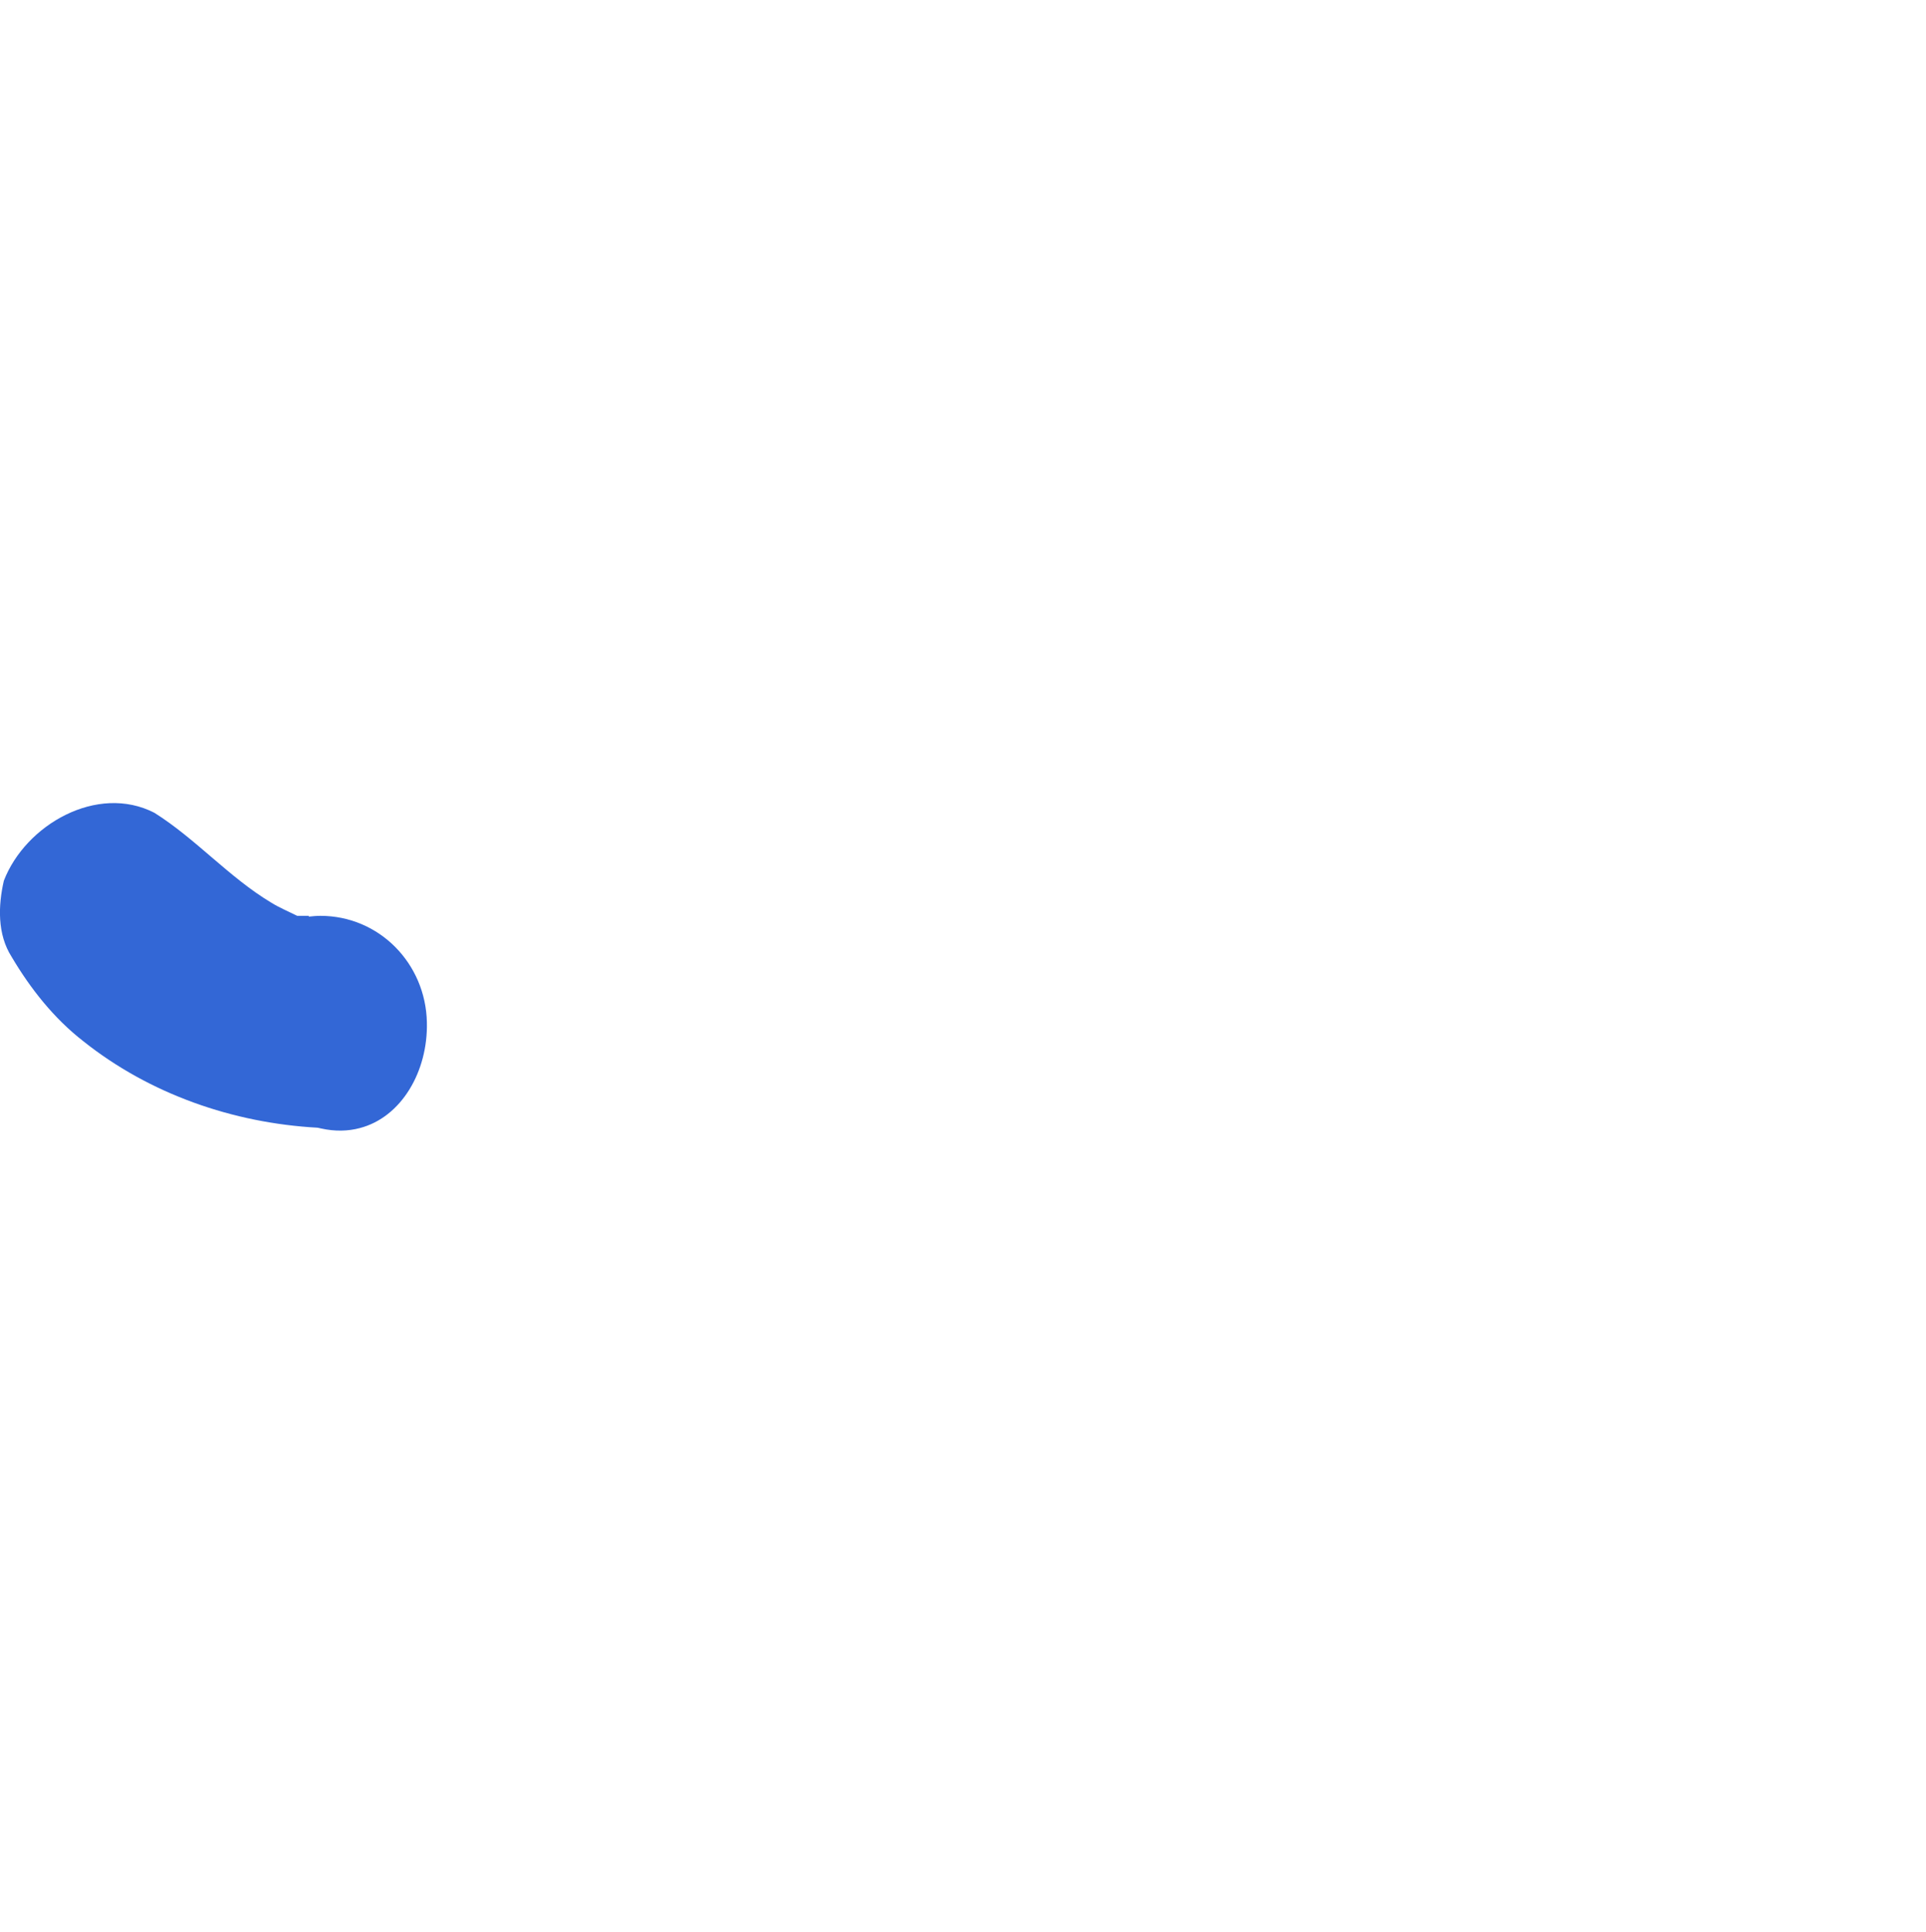 <?xml version="1.0" encoding="utf-8"?>
<!-- Generator: Adobe Illustrator 18.0.0, SVG Export Plug-In . SVG Version: 6.00 Build 0)  -->
<!DOCTYPE svg PUBLIC "-//W3C//DTD SVG 1.1//EN" "http://www.w3.org/Graphics/SVG/1.1/DTD/svg11.dtd">
<svg version="1.1" xmlns="http://www.w3.org/2000/svg" xmlns:xlink="http://www.w3.org/1999/xlink" x="0px" y="0px"
	 viewBox="679.9 7.6 499 500.5" enable-background="new 679.9 7.6 499 500.5" xml:space="preserve">
<g id="Default" display="none">
	<path display="inline" fill="#3367D6" d="M1168.8,371.7c-19.3-14.1-38.6-28.3-57.8-42.4c-1.6-1.2-3.6-2.5-5.5-1.2
		c-5.7,2.8-11.3,6.1-16.7,9.4c-3.2,1.6-3.7,5.4-4.6,8.6c-2.1,8.8-5,17.4-9.5,25.3c-5.4,9.7-13.8,17.5-23.3,23.1
		c-10.7,6-22.6,9.1-34.5,11.9c3.1-4.3,8.1-6.4,12.2-9.5c15.2-10.8,29.8-25,34.2-43.8c2.4-8.6,0.3-17.5-1.8-25.9
		c-8.1-33.6-20.1-66-29.3-99.3c-1.8-6.3-3.7-12.7-4.5-19.2c8.4,0.1,16.9-0.7,25.3,0.5c16.4,3.6,23.9,21.4,39.3,26.7
		c8.8,1.9,18.6,0.4,25.7-5.5c9-7.1,13.5-20.1,9.2-30.9c-12.1-23.7-36.9-38.6-62.3-44c-18.1-3.6-37.1-2.8-54.9,2.3
		c-10.6-36.9-21.5-73.7-33.5-110.2c-1.7-5.4-3.3-11-6.3-15.9c-7.3-11.8-19.6-20.1-33-23.4c-11.5-1.1-23.5-1.6-34.6,2.3
		c-50.1,13.3-100.2,27-150.1,40.9c-18.5,5.2-33.2,21.6-36.5,40.5c-0.7,7.5-1,15.2,1,22.5c14,43.3,26.7,87,39.8,130.5
		c-2.2-1.1-4.6-2.1-6.7-3.4c-11-6.6-19.5-16.5-30.3-23.3c-14.8-7.6-33.4,3.1-39,17.6c-1.5,6.5-1.7,13.9,2,19.7
		c4.9,8.3,11,16,18.6,21.9c20.2,16.2,46.6,23.7,72.3,22.5c5.6,17.8,11.5,35.6,17.6,53.3c1.3,4.2,3.7,8.3,3.3,12.7
		c-2.8,3.9-6.6,7-9.6,10.7c-19.7,23.4-29.8,53.2-34.4,83.1c-17.5,6.2-36.8,15.4-44.5,33.6c29.5,6,59.4,9.9,89.1,14.8
		c3.2-6,4.8-12.6,7.6-18.8c5.5-12.7,12.7-24.7,22.6-34.5c14.2-14.9,34.7-23.3,55.2-24.1c35.2-2,67.6,15.1,102.2,18.3
		c19,1.4,38.5,1.3,57-4.1c29.6-8,55.9-26.5,74.5-50.7c22.2,1.8,45.3-2.1,64.4-13.9C1176.6,376.5,1172.3,374.5,1168.8,371.7z
		 M939,390.4c-9.8,1.2-19.8-8.3-18.4-18.2c-0.3-5.7,4.1-10.3,8.8-12.9c10.3-4.9,24.3,1.6,26.1,13.1C957.3,382,948.2,390.5,939,390.4
		z M1004.8,296c-2,9.1-8.9,17.1-17.9,19.9c-26.9,9.1-54.7,15.3-82.1,23c-13,3.5-25.8,7.6-38.9,10.5c-8.3,0.8-17.3,1.5-24.6-3.2
		c-9.7-5.2-14.3-15.9-17.4-25.9c-19-62.9-38.1-125.8-57.5-188.6c-3.1-10.5-6.8-22.7-0.7-32.9c6-11.1,19.2-14.3,30.4-17.6
		c26.3-7,52.5-14.4,78.8-21.4c8.6-2,16.8-5.7,25.6-7.2c12-2.2,25.9,0.4,34.4,9.7c4.9,5.3,6.3,12.5,8.6,19.1
		c20.3,64,39.4,128.3,59.1,192.4C1005.3,281,1006.2,288.7,1004.8,296z"/>
</g>
<g id="For_Animation">
	<g id="Pieces">
		<path id="Leg__x23_1" display="none" fill="#3367D6" d="M809,352.3l-15.4,15.2c-2.6,3.2-5.8,6-8.5,9.2
			c-19.7,23.4-29.8,53.2-34.4,83.1c-17.5,6.2-36.8,15.4-44.5,33.6c29.5,6,59.4,9.9,89.1,14.8c3.2-6,4.8-12.6,7.6-18.8
			c5.5-12.7,12.7-24.7,22.6-34.5c7-7.4,48.6-34.2,57.9-38.2"/>
		<path fill="#3367D6" d="M790.5,272.5c-0.3-15.2-12.3-27.6-27.6-27.6c-1,0-2,0.1-3,0.2l0-0.2h-3c-2.2-1.1-4.6-2.1-6.7-3.4
			c-11-6.6-19.5-16.5-30.3-23.3c-14.8-7.6-33.4,3.1-39,17.6c-1.5,6.5-1.7,13.9,2,19.7c4.9,8.3,11,16,18.6,21.9
			c17.2,13.7,38.8,21.2,60.7,22.4c0.3,0.1,0.6,0.1,0.9,0.2c3.6,0.8,7,0.7,10-0.1c0,0,0,0,0,0l0,0
			C783.9,297.1,790.8,285.2,790.5,272.5z"/>
		<path id="Leg__x23_2" display="none" fill="#3367D6" d="M978.3,394l17.4,13c3.6,2.1,6.8,4.8,10.4,7c26.1,16,57.1,21.5,87.3,21.5
			c8.8,16.4,20.8,34.1,39.8,38.9c1.5-30.1,0.9-60.2,1.3-90.4c-6.4-2.3-13.2-2.9-19.7-4.7c-13.3-3.5-26.3-8.9-37.4-17.2
			c-8.3-5.8-41.1-42.9-46.5-51.5"/>
		<path display="none" fill="#3367D6" d="M1127.3,199.5c-12.1-23.7-36.9-38.6-62.3-44c-11.7-2.3-23.6-0.5-35.5,2.3
			c-1.1-0.1-2.1-0.2-3.2-0.2c-14.1,0-25.6,11.4-25.6,25.6s11.4,25.6,25.6,25.6h6.4c6.8-0.1,13.6-0.4,20.3,0.5
			c16.4,3.6,23.9,21.4,39.3,26.7c8.8,1.9,18.6,0.4,25.7-5.5C1127.1,223.4,1131.6,210.4,1127.3,199.5z"/>
	</g>
	<path id="Core" display="none" fill="#3367D6" d="M1062.8,328.5c-28.4-92.4-55.9-185.2-85.2-277.3c-3.2-9.5-5.3-20-12.4-27.6
		c-12.2-13.5-32.2-17.2-49.5-14c-12.6,2.2-24.4,7.4-36.8,10.3C841.1,30,803.3,40.5,765.4,50.7c-16.1,4.7-35.1,9.3-43.8,25.3
		c-8.8,14.7-3.4,32.2,1,47.4c27.9,90.5,55.4,181.1,82.8,271.7c4.4,14.4,11.1,29.8,25,37.3c10.6,6.7,23.6,5.7,35.5,4.6
		c18.9-4.1,37.3-10,56-15.1c39.4-11.1,79.5-20,118.3-33.2c13-4,22.9-15.5,25.8-28.6C1068.1,349.5,1066.8,338.5,1062.8,328.5z
		 M939,390.4c-9.8,1.2-19.8-8.3-18.4-18.2c-0.3-5.7,4.1-10.3,8.8-12.9c10.3-4.9,24.3,1.6,26.1,13.1C957.3,382,948.2,390.5,939,390.4
		z M1004.8,296c-2,9.1-8.9,17.1-17.9,19.9c-26.9,9.1-54.7,15.3-82.1,23c-13,3.5-25.8,7.6-38.9,10.5c-8.3,0.8-17.3,1.5-24.6-3.2
		c-9.7-5.2-14.3-15.9-17.4-25.9c-19-62.9-38.1-125.8-57.5-188.6c-3.1-10.5-6.8-22.7-0.7-32.9c6-11.1,19.2-14.3,30.4-17.6
		c26.3-7,52.5-14.4,78.8-21.4c8.6-2,16.8-5.7,25.6-7.2c12-2.2,25.9,0.4,34.4,9.7c4.9,5.3,6.3,12.5,8.6,19.1
		c20.3,64,39.4,128.3,59.1,192.4C1005.3,281,1006.2,288.7,1004.8,296z"/>
</g>
</svg>
